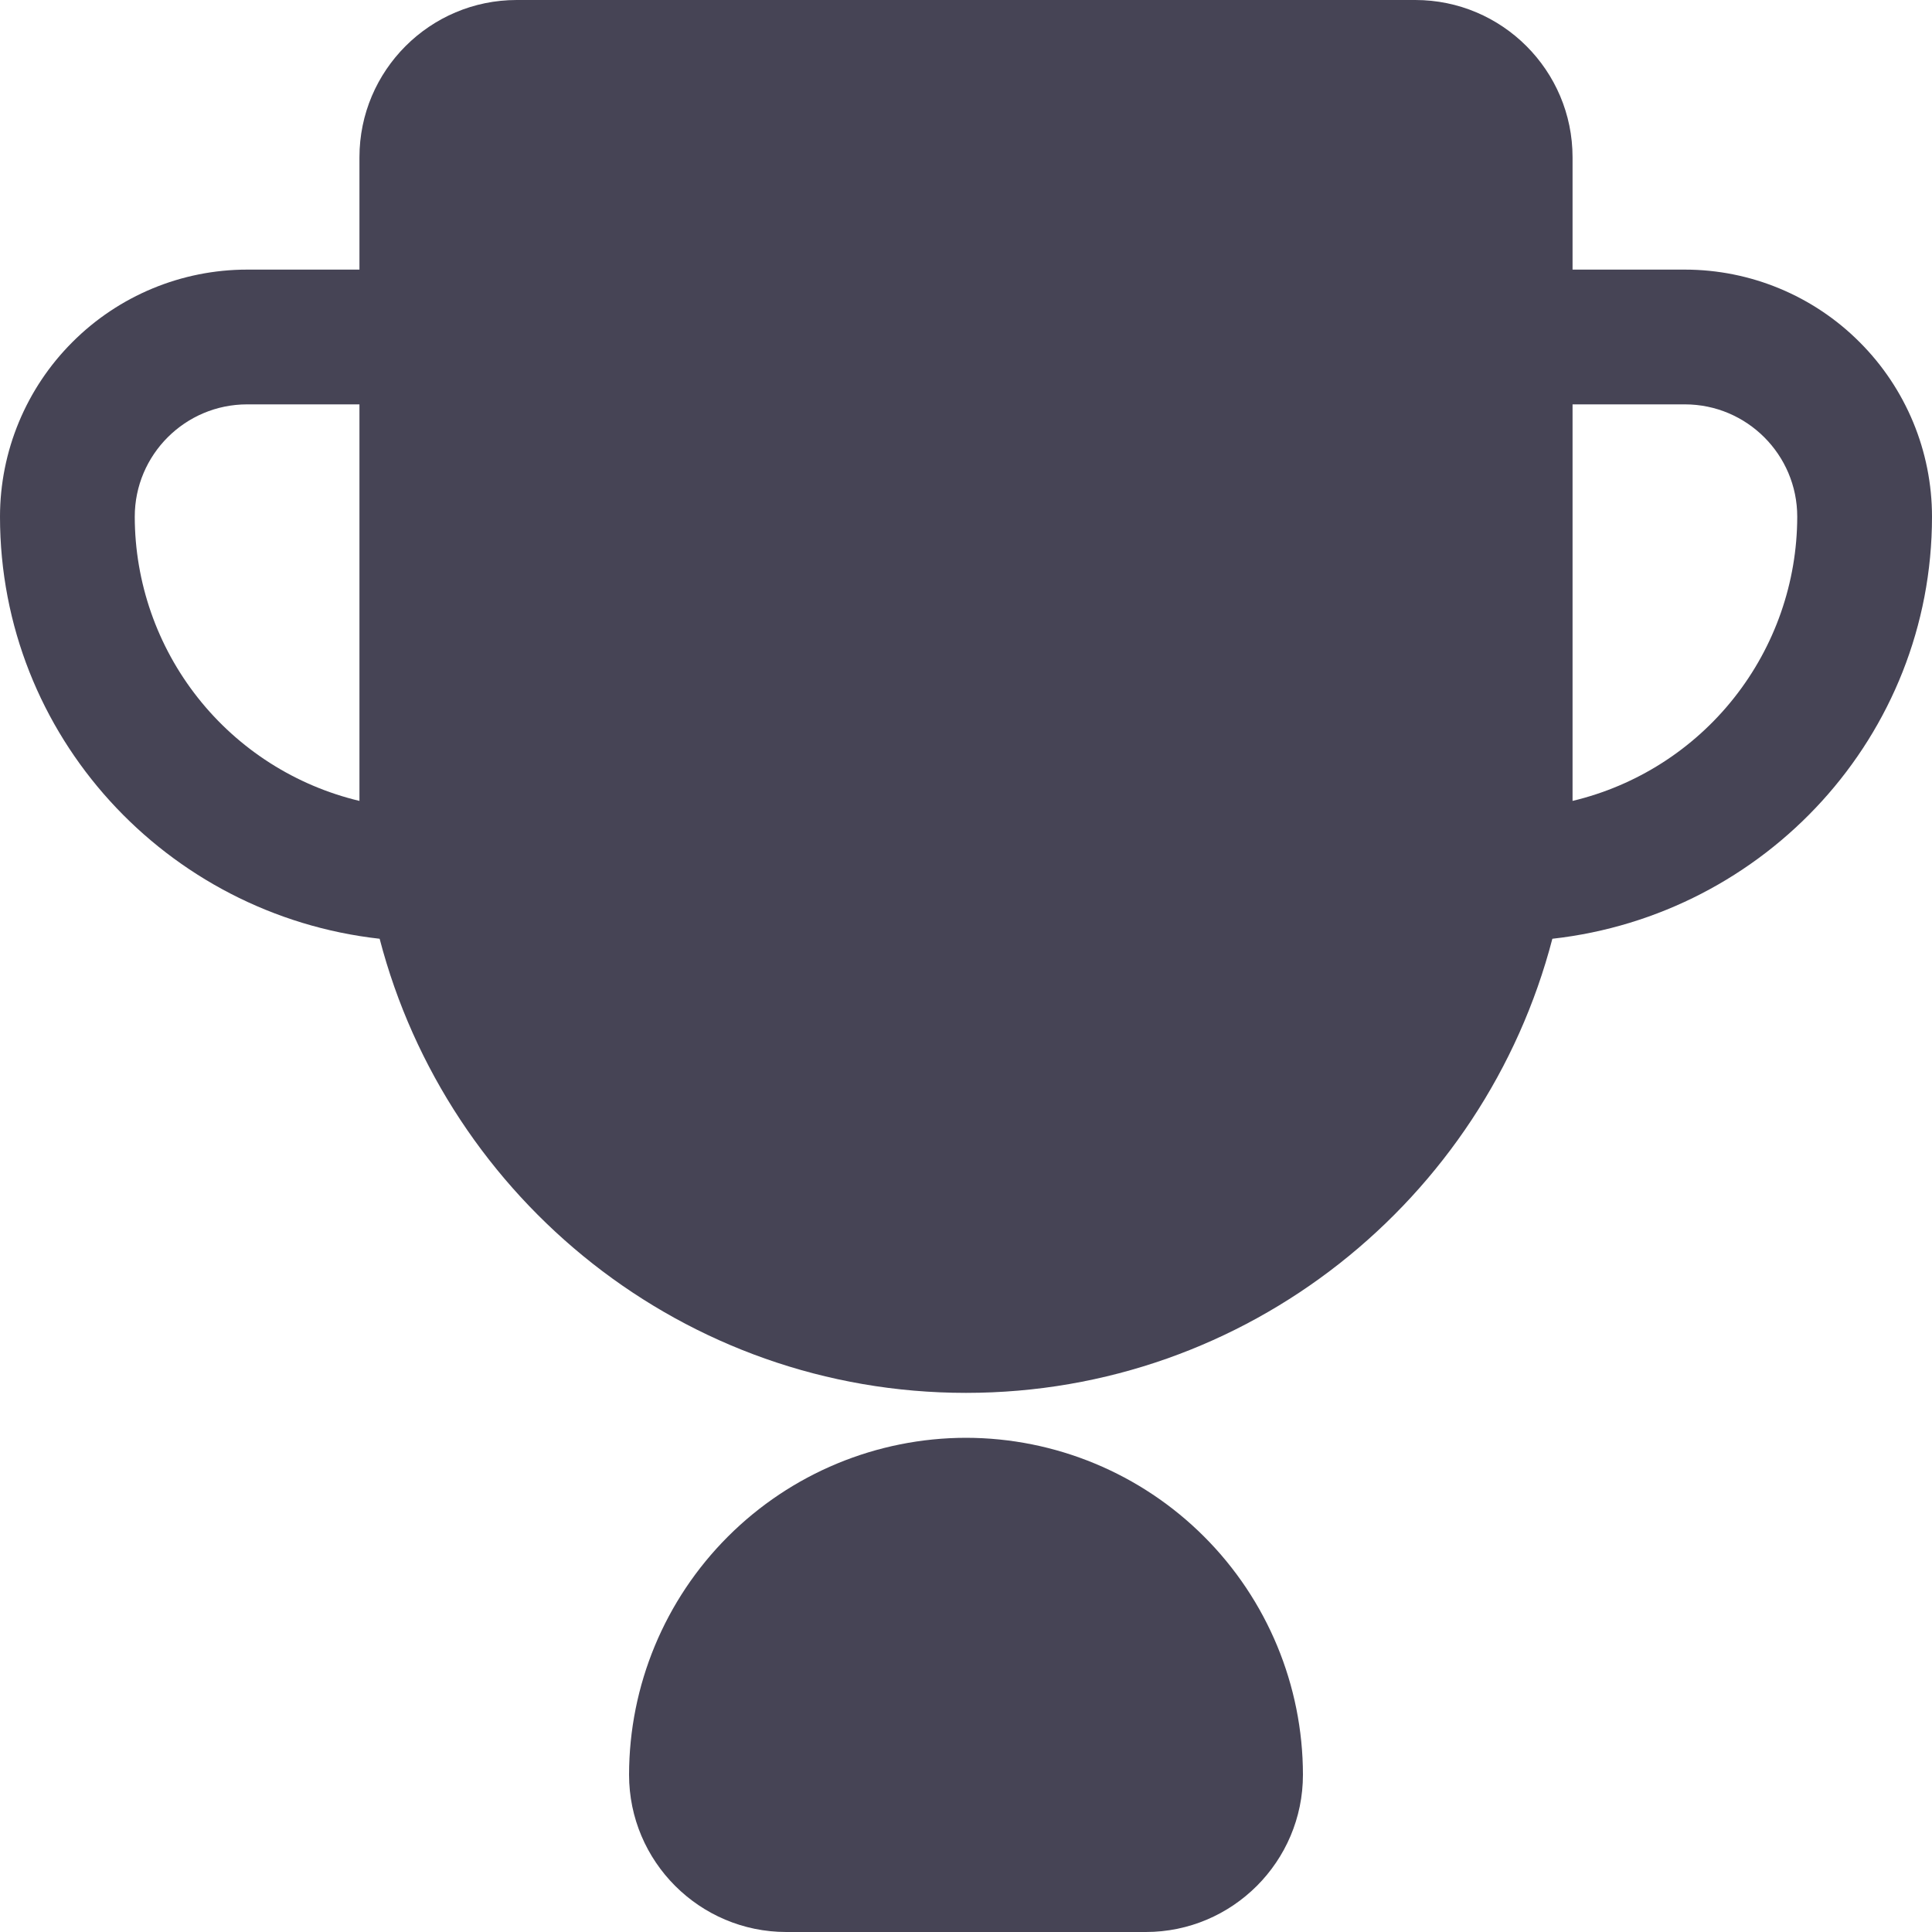 <svg width="20" height="20" viewBox="0 0 20 20" fill="none" xmlns="http://www.w3.org/2000/svg">
<path d="M10 14.884C9.075 14.885 8.189 15.253 7.535 15.907C6.881 16.561 6.513 17.447 6.512 18.372C6.512 19.27 7.242 20 8.14 20H11.861C12.758 20 13.488 19.27 13.488 18.372C13.487 17.447 13.119 16.561 12.465 15.907C11.811 15.253 10.925 14.885 10 14.884ZM16.279 8.291V4.186H17.442C18.083 4.186 18.605 4.707 18.605 5.349C18.604 6.029 18.374 6.689 17.952 7.223C17.53 7.757 16.941 8.133 16.279 8.291ZM3.721 8.291C3.059 8.133 2.47 7.757 2.048 7.223C1.626 6.689 1.396 6.029 1.395 5.349C1.395 4.707 1.917 4.186 2.558 4.186H3.721V8.291ZM20 5.349C20 4.671 19.73 4.02 19.25 3.541C18.771 3.061 18.12 2.791 17.442 2.791H16.279V1.628C16.279 0.73 15.549 0 14.651 0H5.349C4.451 0 3.721 0.73 3.721 1.628V2.791H2.558C1.88 2.791 1.229 3.061 0.75 3.541C0.27 4.02 0 4.671 0 5.349C0 7.618 1.726 9.472 3.93 9.718C4.633 12.418 7.084 14.419 10 14.419C12.916 14.419 15.367 12.418 16.07 9.718C18.274 9.472 20 7.618 20 5.349Z" fill="#464455"/>
</svg>
